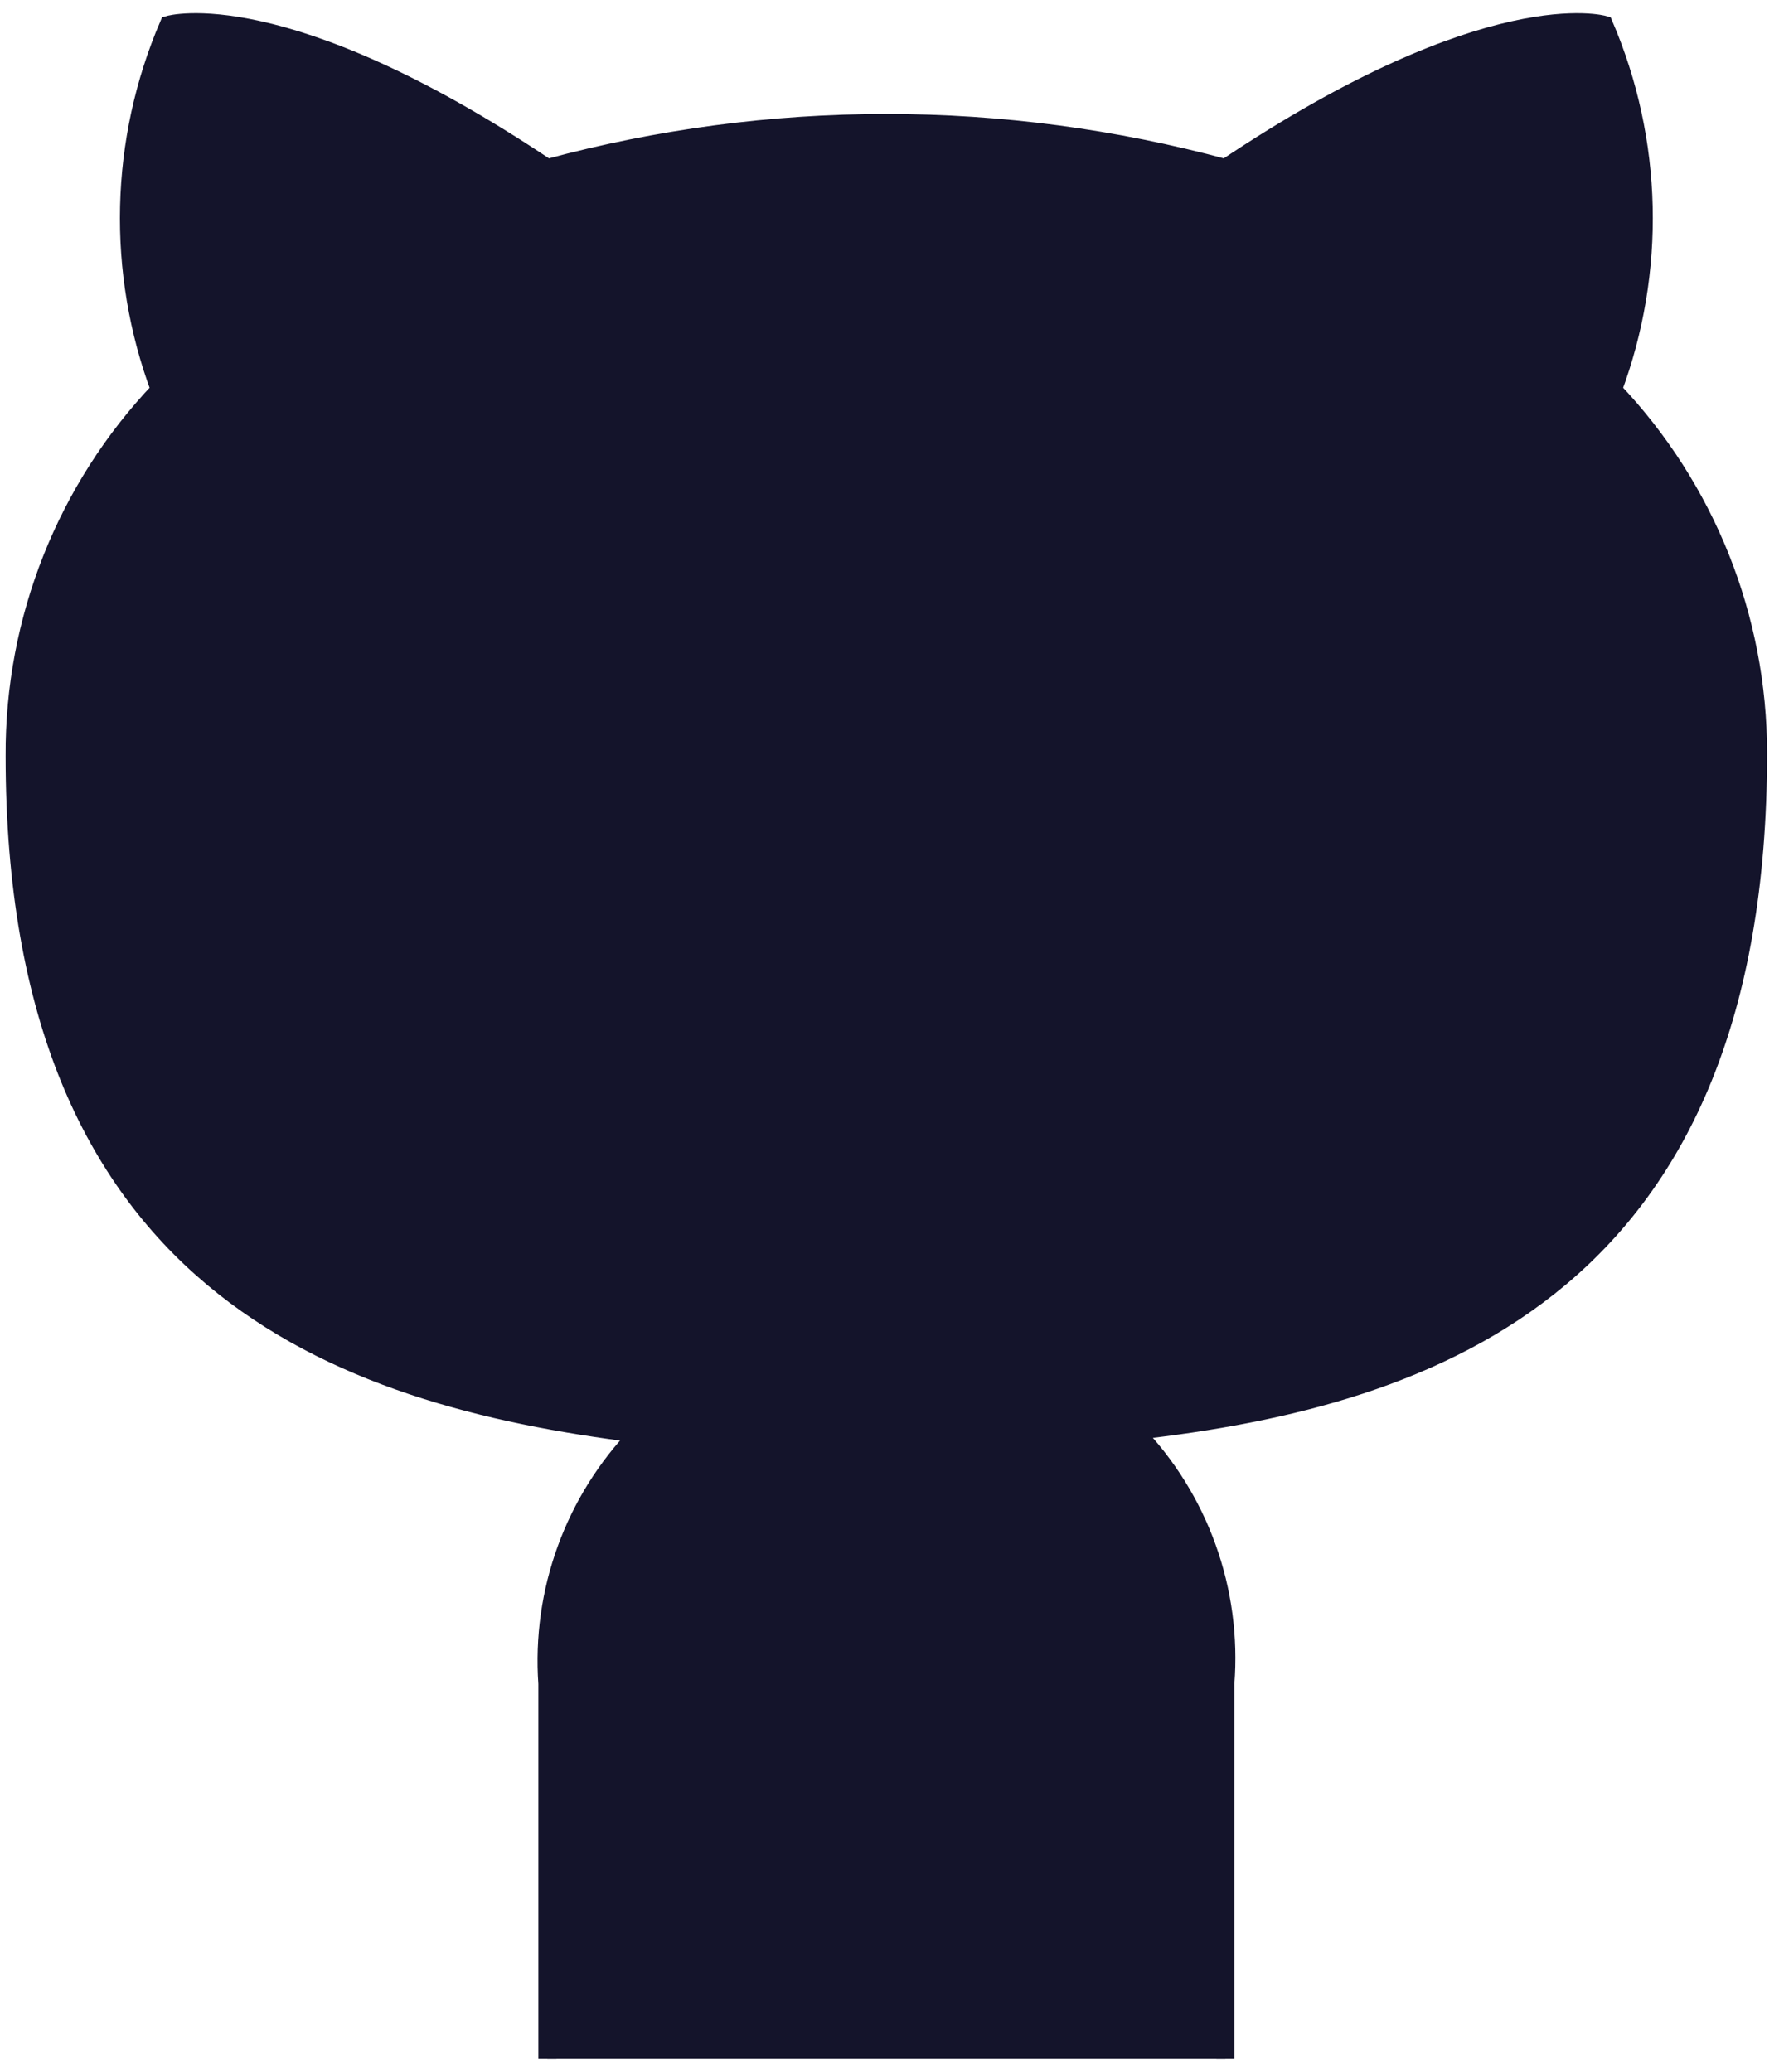 <svg width="99" height="115" viewBox="0 0 99 115" fill="none" xmlns="http://www.w3.org/2000/svg">
<path d="M68 114.25C68 106.127 68 93.449 68 93.449C68.201 90.886 67.855 88.309 66.984 85.89C66.113 83.472 64.737 81.266 62.947 79.42C79.825 77.539 97.562 71.142 97.562 41.795C97.561 34.291 94.674 27.074 89.5 21.639C91.95 15.073 91.777 7.816 89.016 1.375C89.016 1.375 82.674 -0.506 68 9.33C55.681 5.991 42.694 5.991 30.375 9.33C15.701 -0.506 9.359 1.375 9.359 1.375C6.598 7.816 6.425 15.073 8.875 21.639C3.662 27.114 0.772 34.396 0.812 41.956C0.812 71.089 18.55 77.485 35.427 79.581C33.659 81.409 32.295 83.588 31.425 85.977C30.554 88.366 30.197 90.912 30.375 93.449V114.25" fill="#14142B"/>
<path d="M68 114.25C68 106.127 68 93.449 68 93.449C68.201 90.886 67.855 88.309 66.984 85.89C66.113 83.472 64.737 81.266 62.947 79.42C79.825 77.539 97.562 71.142 97.562 41.795C97.561 34.291 94.674 27.074 89.5 21.639C91.95 15.073 91.777 7.816 89.016 1.375C89.016 1.375 82.674 -0.506 68 9.33C55.681 5.991 42.694 5.991 30.375 9.33C15.701 -0.506 9.359 1.375 9.359 1.375C6.598 7.816 6.425 15.073 8.875 21.639C3.662 27.114 0.772 34.396 0.812 41.956C0.812 71.089 18.55 77.485 35.427 79.581C33.659 81.409 32.295 83.588 31.425 85.977C30.554 88.366 30.197 90.912 30.375 93.449V114.25" stroke="#14142B"/>
</svg>
